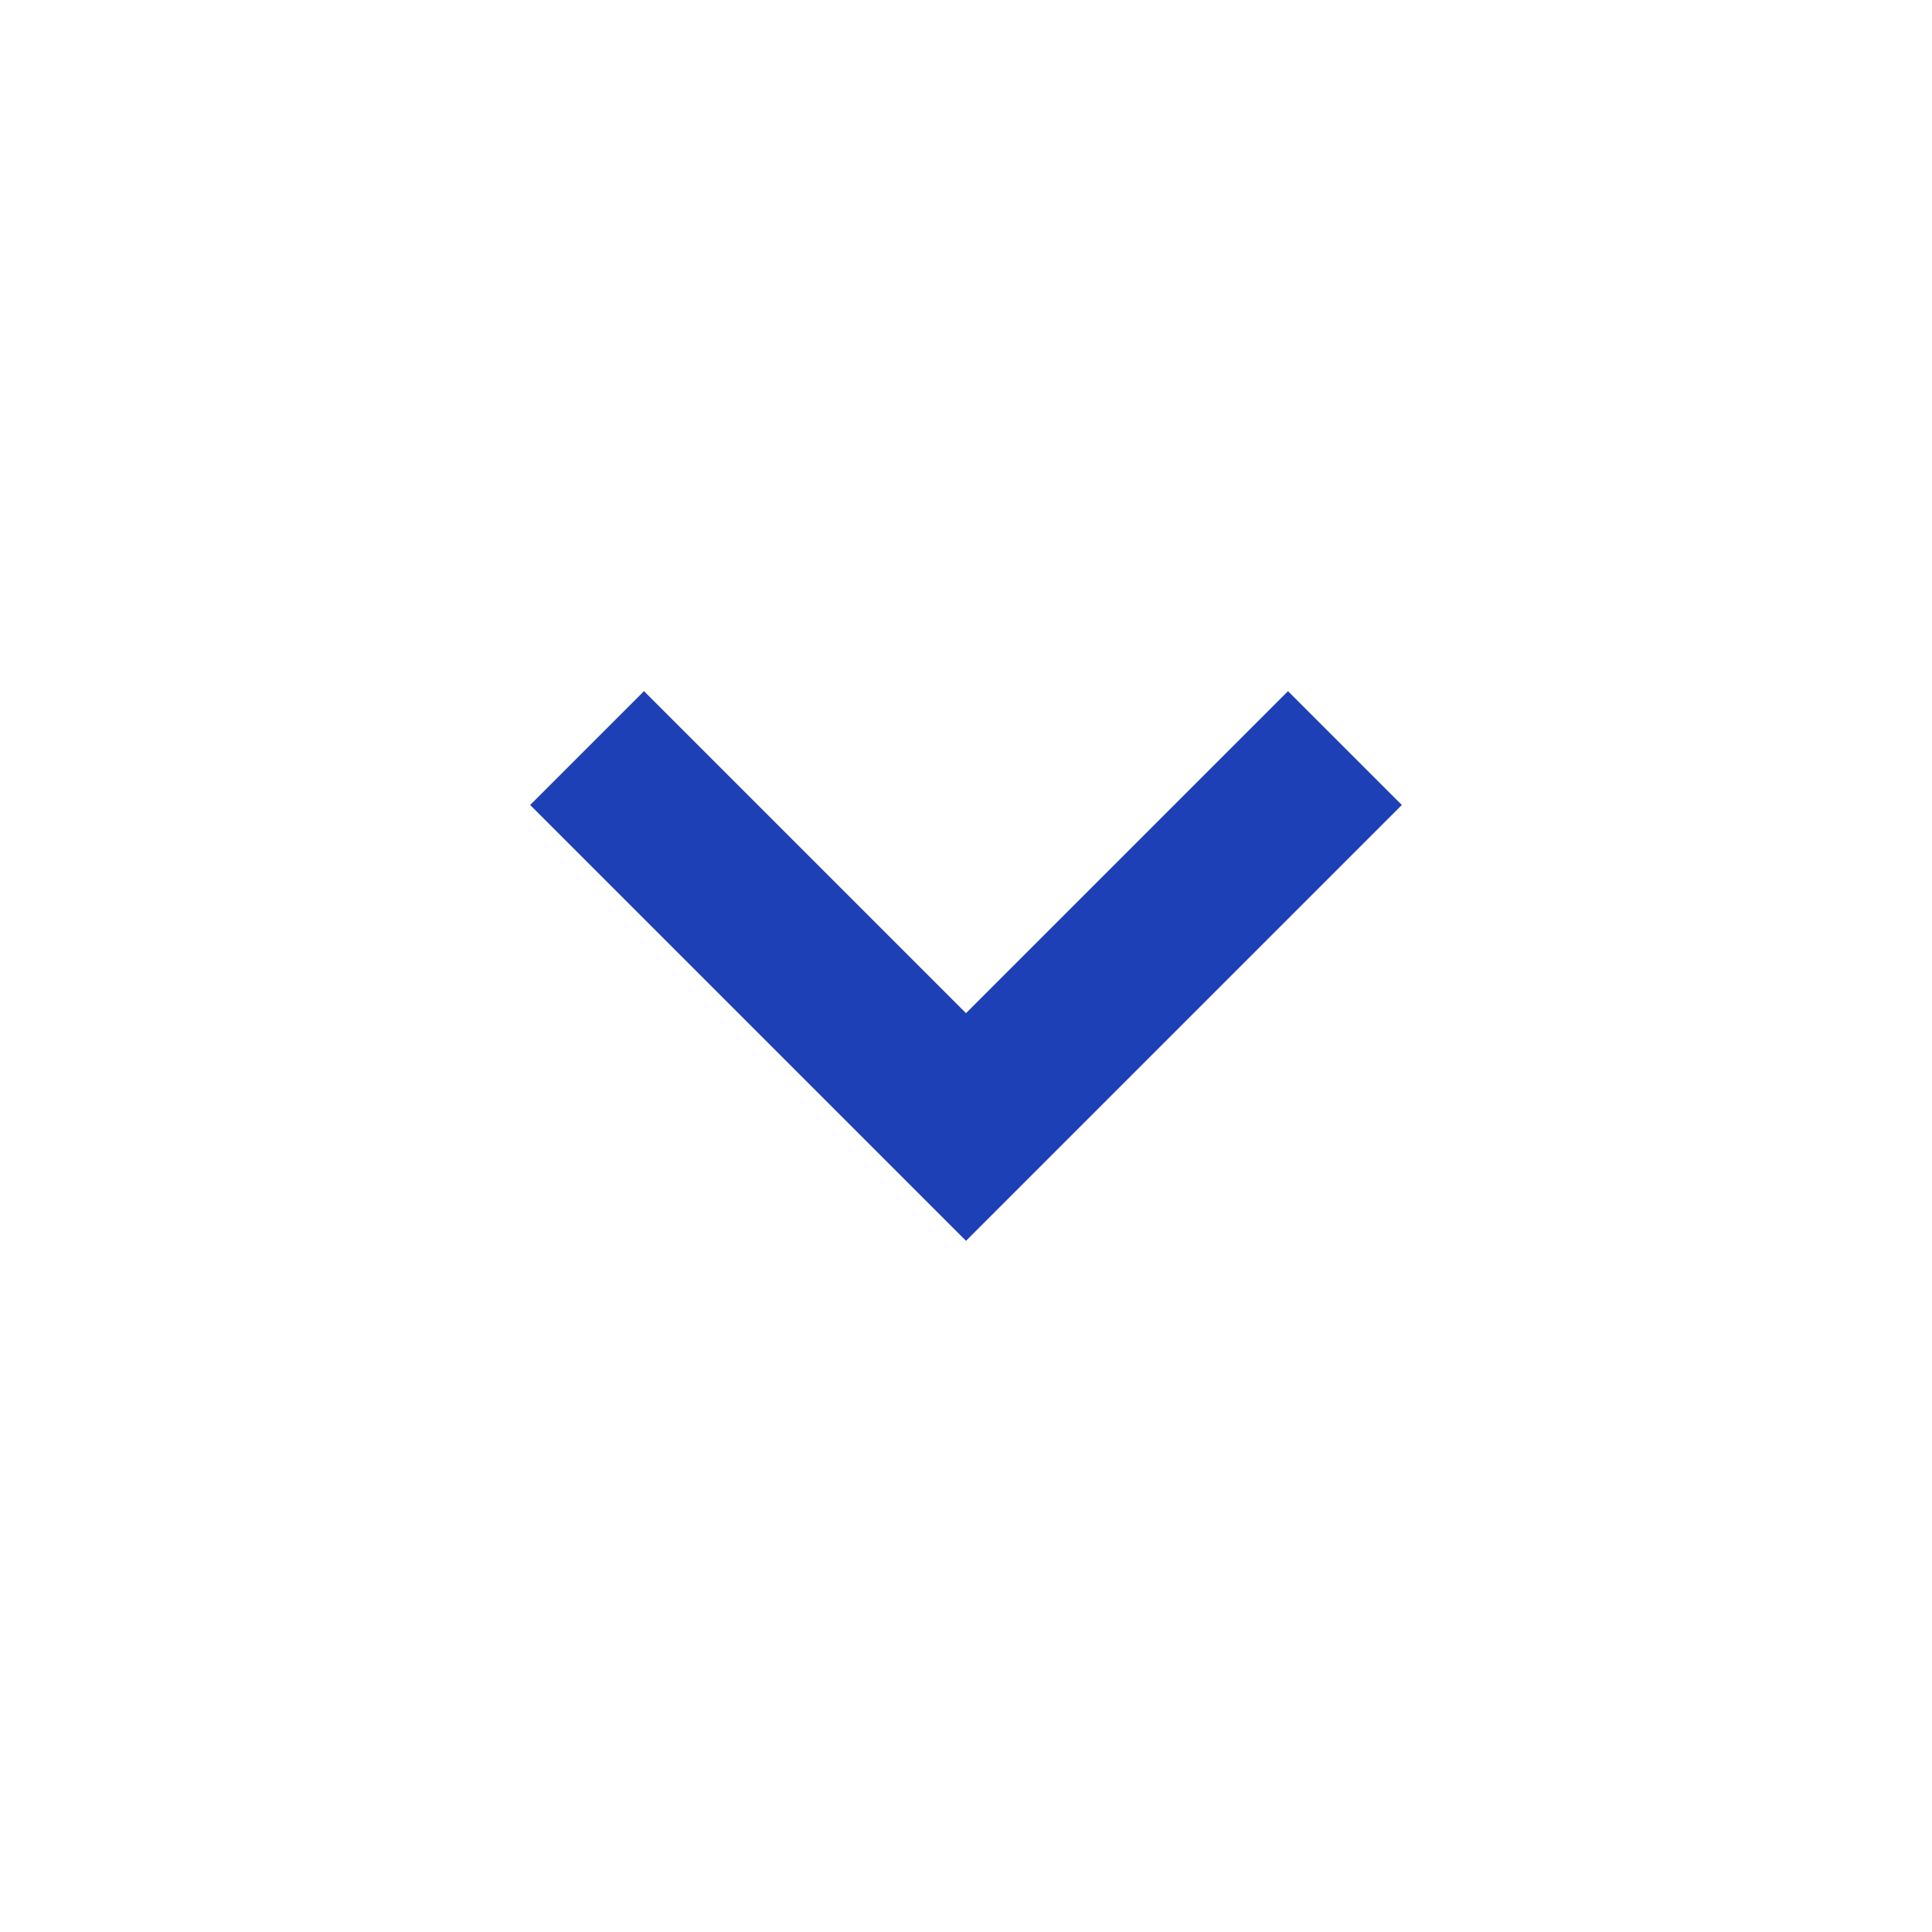 <svg width="24" height="24" viewBox="0 0 24 24" fill="none" xmlns="http://www.w3.org/2000/svg">
<path d="M16 10L12 14L8 10" stroke="#1E40B6" stroke-width="2" stroke-miterlimit="10" stroke-linecap="square"/>
</svg>
